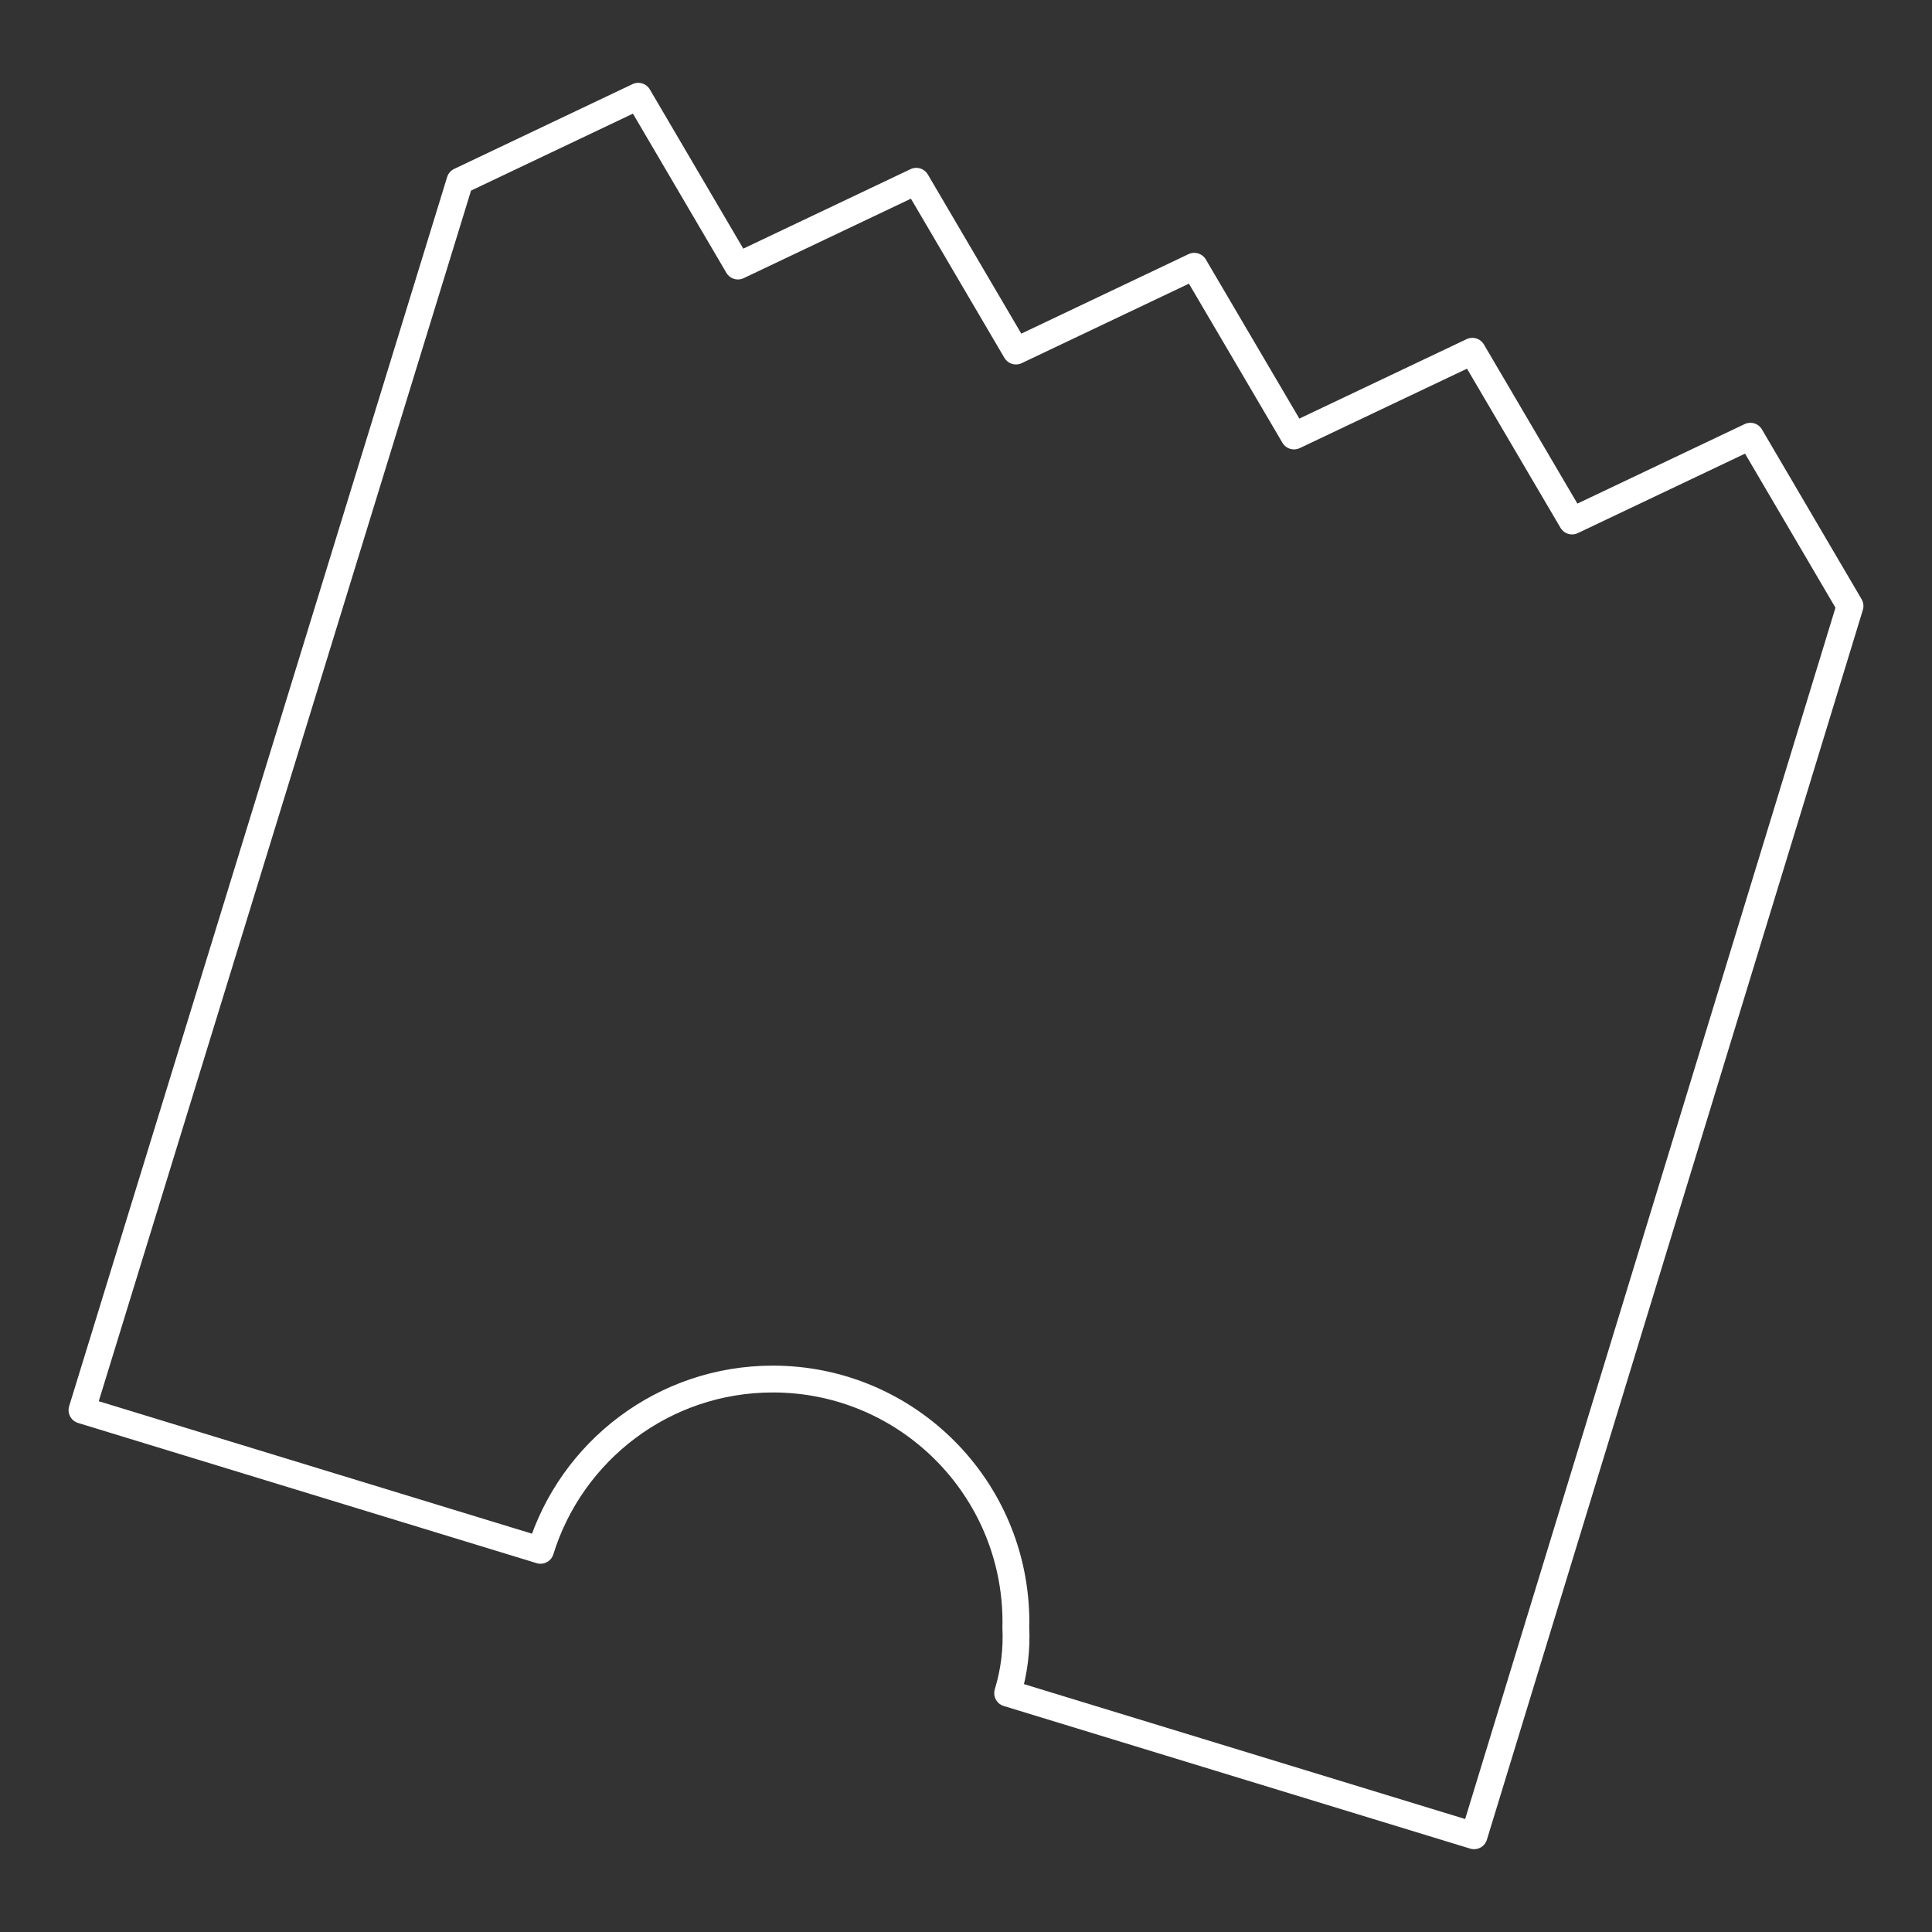 <?xml version="1.0" encoding="utf-8"?>
<!-- Generator: Adobe Illustrator 16.0.0, SVG Export Plug-In . SVG Version: 6.00 Build 0)  -->
<!DOCTYPE svg PUBLIC "-//W3C//DTD SVG 1.1//EN" "http://www.w3.org/Graphics/SVG/1.1/DTD/svg11.dtd">
<svg version="1.1" id="LOGO" xmlns="http://www.w3.org/2000/svg" xmlns:xlink="http://www.w3.org/1999/xlink" x="0px" y="0px"
	 width="72px" height="72px" viewBox="0 0 72 72" enable-background="new 0 0 72 72" xml:space="preserve">
<rect x="0" y="0" width="72" height="72" fill="#333333" stroke="none"/>
<path fill="none" stroke="#FFFFFF" stroke-linecap="round" stroke-linejoin="round" stroke-miterlimit="10" d="M68.945,22.584
	l-3.713-6.327l-6.646,3.159l-3.716-6.325l-6.646,3.157l-3.717-6.325l-6.645,3.159l-3.715-6.326l-6.646,3.158l-3.714-6.327
	l-6.646,3.159L3.055,52.551l17.089,5.225c1.143-3.696,4.585-6.383,8.658-6.383c5.002,0,9.058,4.057,9.058,9.059
	c0,0.06-0.004,0.119-0.004,0.181c0.041,0.819-0.054,1.649-0.304,2.466l17.382,5.315L68.945,22.584z"/>
</svg>
